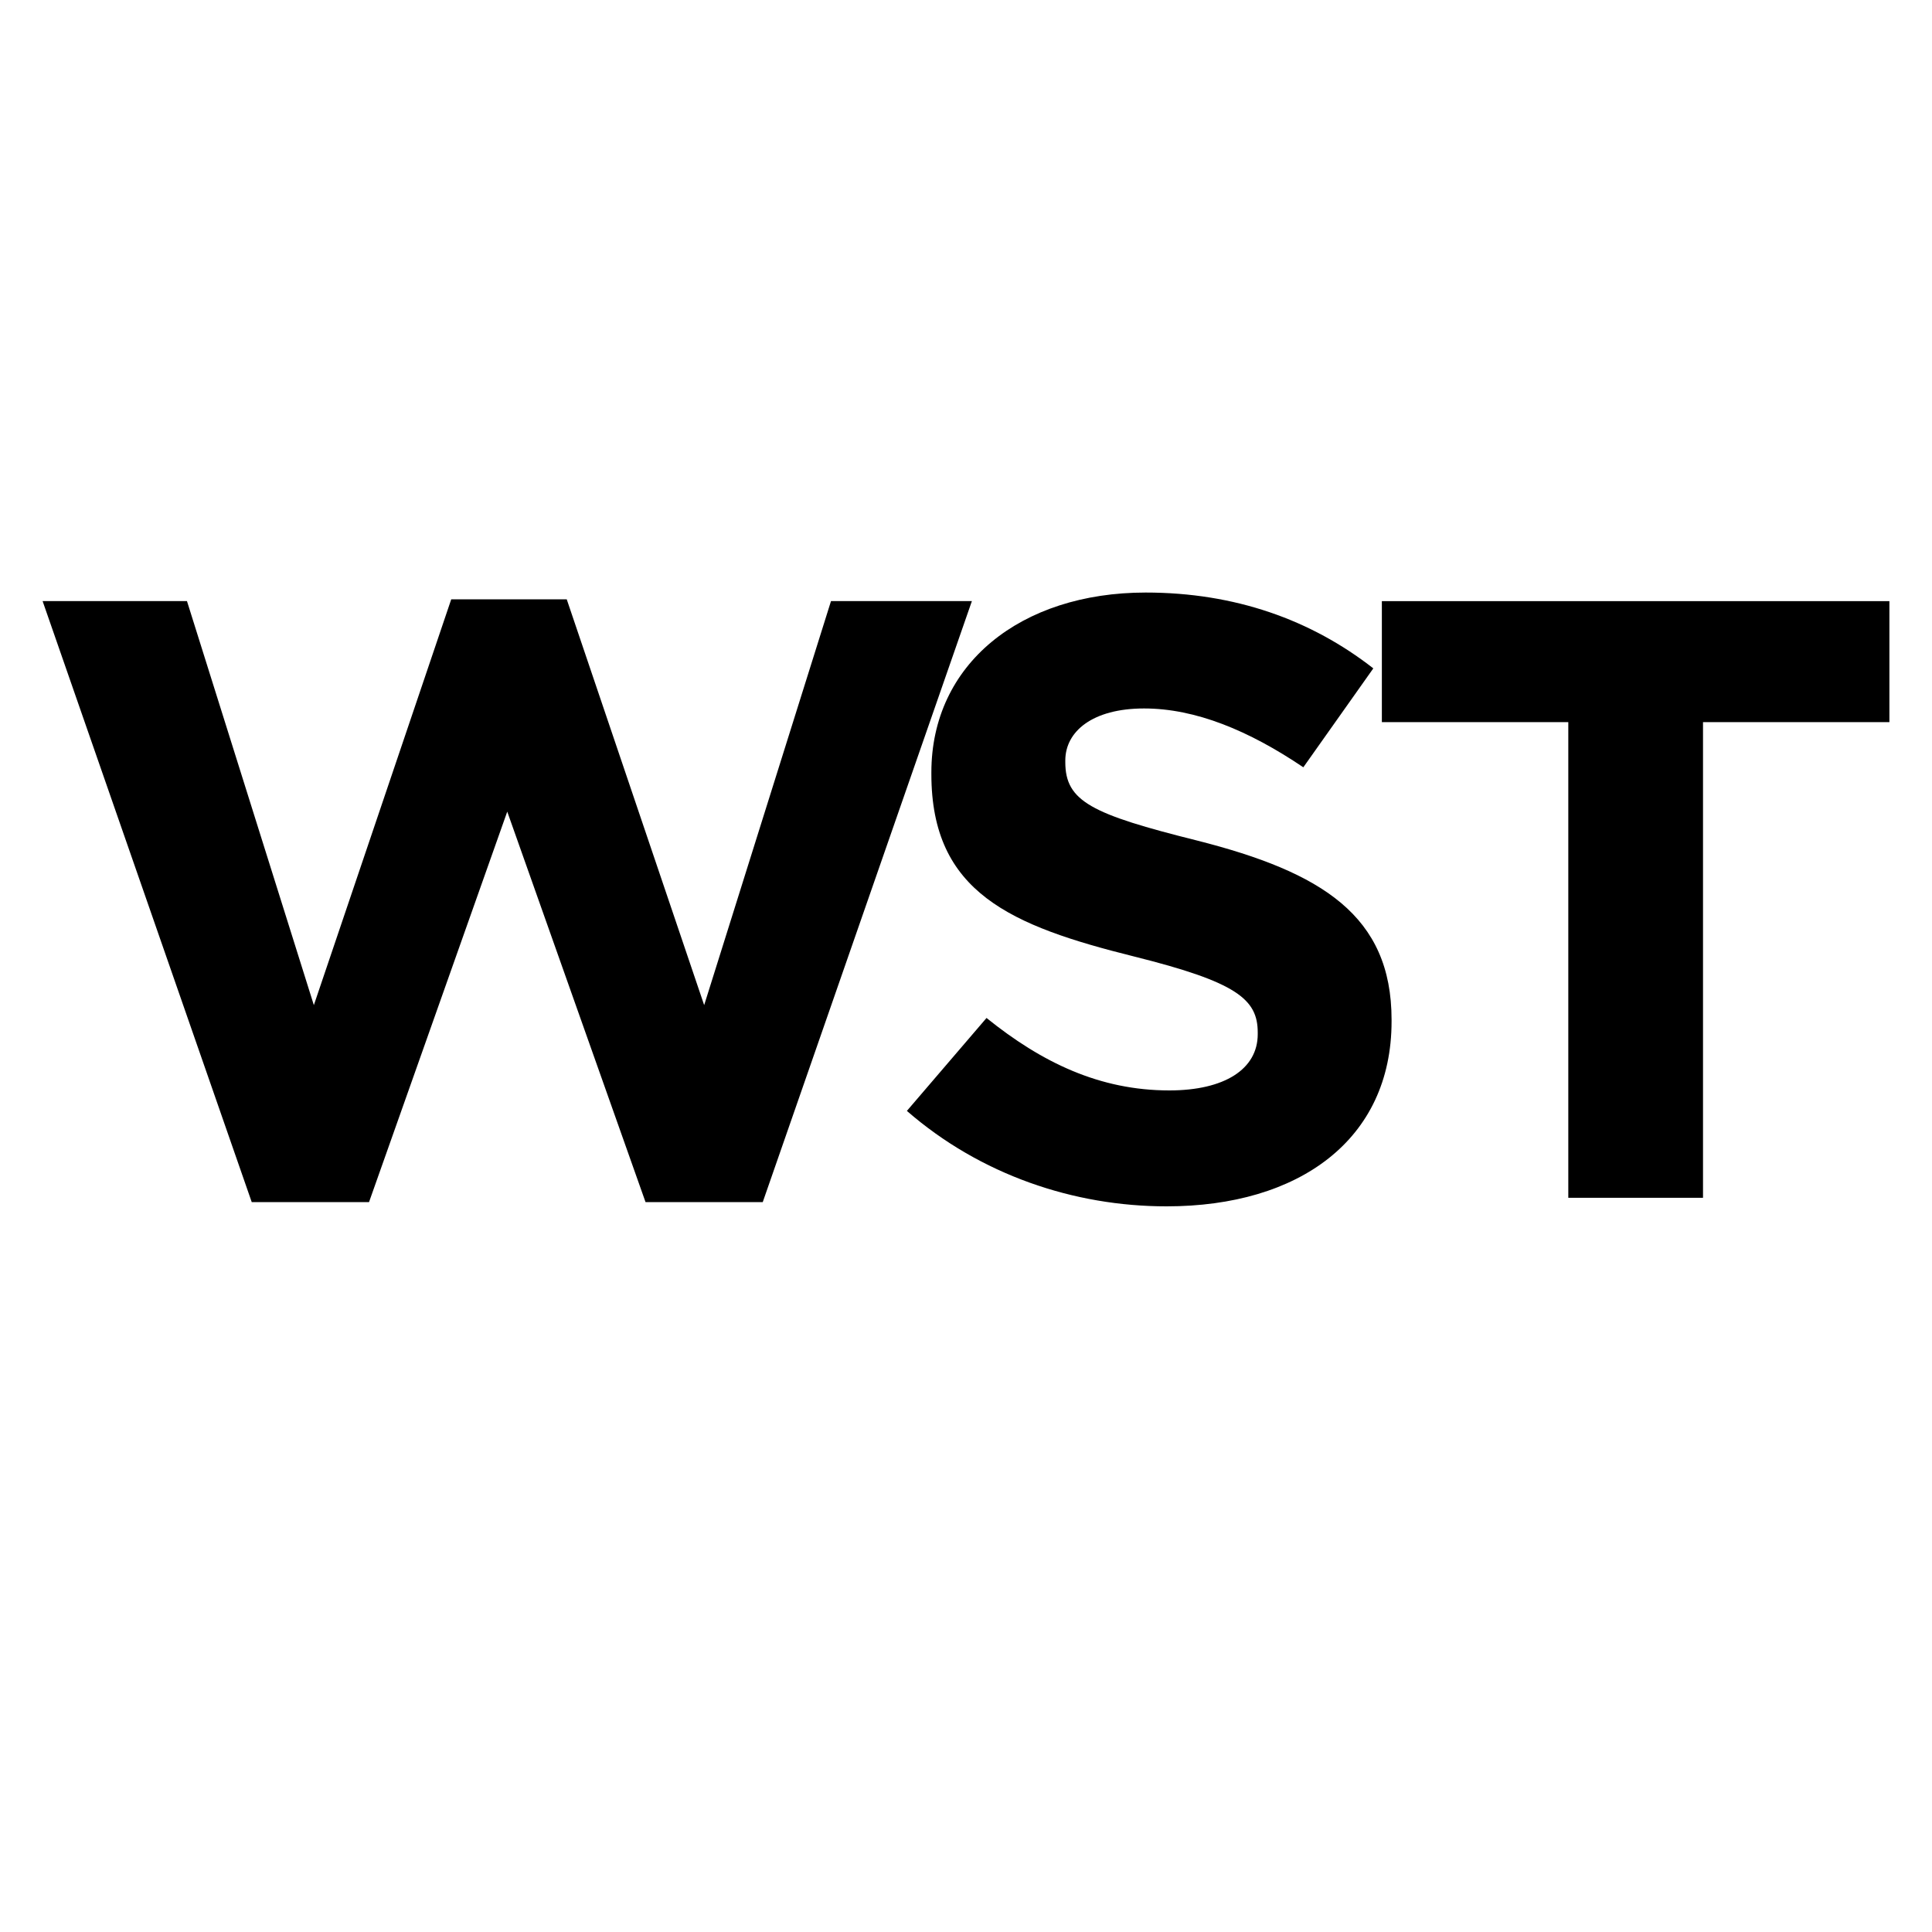 <?xml version="1.0" encoding="utf-8"?>
<!-- Generator: Adobe Illustrator 15.0.0, SVG Export Plug-In . SVG Version: 6.00 Build 0)  -->
<!DOCTYPE svg PUBLIC "-//W3C//DTD SVG 1.1//EN" "http://www.w3.org/Graphics/SVG/1.1/DTD/svg11.dtd">
<svg version="1.1" id="Layer_1" xmlns="http://www.w3.org/2000/svg" xmlns:xlink="http://www.w3.org/1999/xlink" x="0px" y="0px"
	 width="40px" height="40px" viewBox="0 0 40 40" enable-background="new 0 0 40 40" xml:space="preserve">
<rect x="0" y="13.627" fill="none" width="42.834" height="27.012"/>
<g enable-background="new    ">
	<path d="M0.882,12.445h2.989l2.627,8.365l2.844-8.401h2.392l2.845,8.401l2.626-8.365h2.917l-4.33,12.443h-2.427l-2.863-8.084
		L7.64,24.889H5.212L0.882,12.445z"/>
</g>
<g enable-background="new    ">
	<path d="M18.776,23l1.649-1.924c1.14,0.918,2.337,1.5,3.785,1.5c1.143,0,1.83-0.441,1.83-1.164v-0.035
		c0-0.689-0.434-1.043-2.553-1.572c-2.556-0.637-4.204-1.324-4.204-3.778v-0.035c0-2.242,1.848-3.724,4.437-3.724
		c1.85,0,3.426,0.565,4.713,1.57l-1.449,2.048c-1.125-0.759-2.229-1.218-3.297-1.218c-1.07,0-1.631,0.477-1.631,1.077v0.034
		c0,0.813,0.541,1.077,2.734,1.625c2.572,0.653,4.021,1.553,4.021,3.707v0.035c0,2.453-1.92,3.83-4.656,3.83
		C22.235,24.977,20.298,24.324,18.776,23z"/>
</g>
<g enable-background="new    ">
	<path d="M32.47,14.951H28.61v-2.505h10.508v2.505h-3.859v9.848H32.47V14.951z"/>
</g>
</svg>
